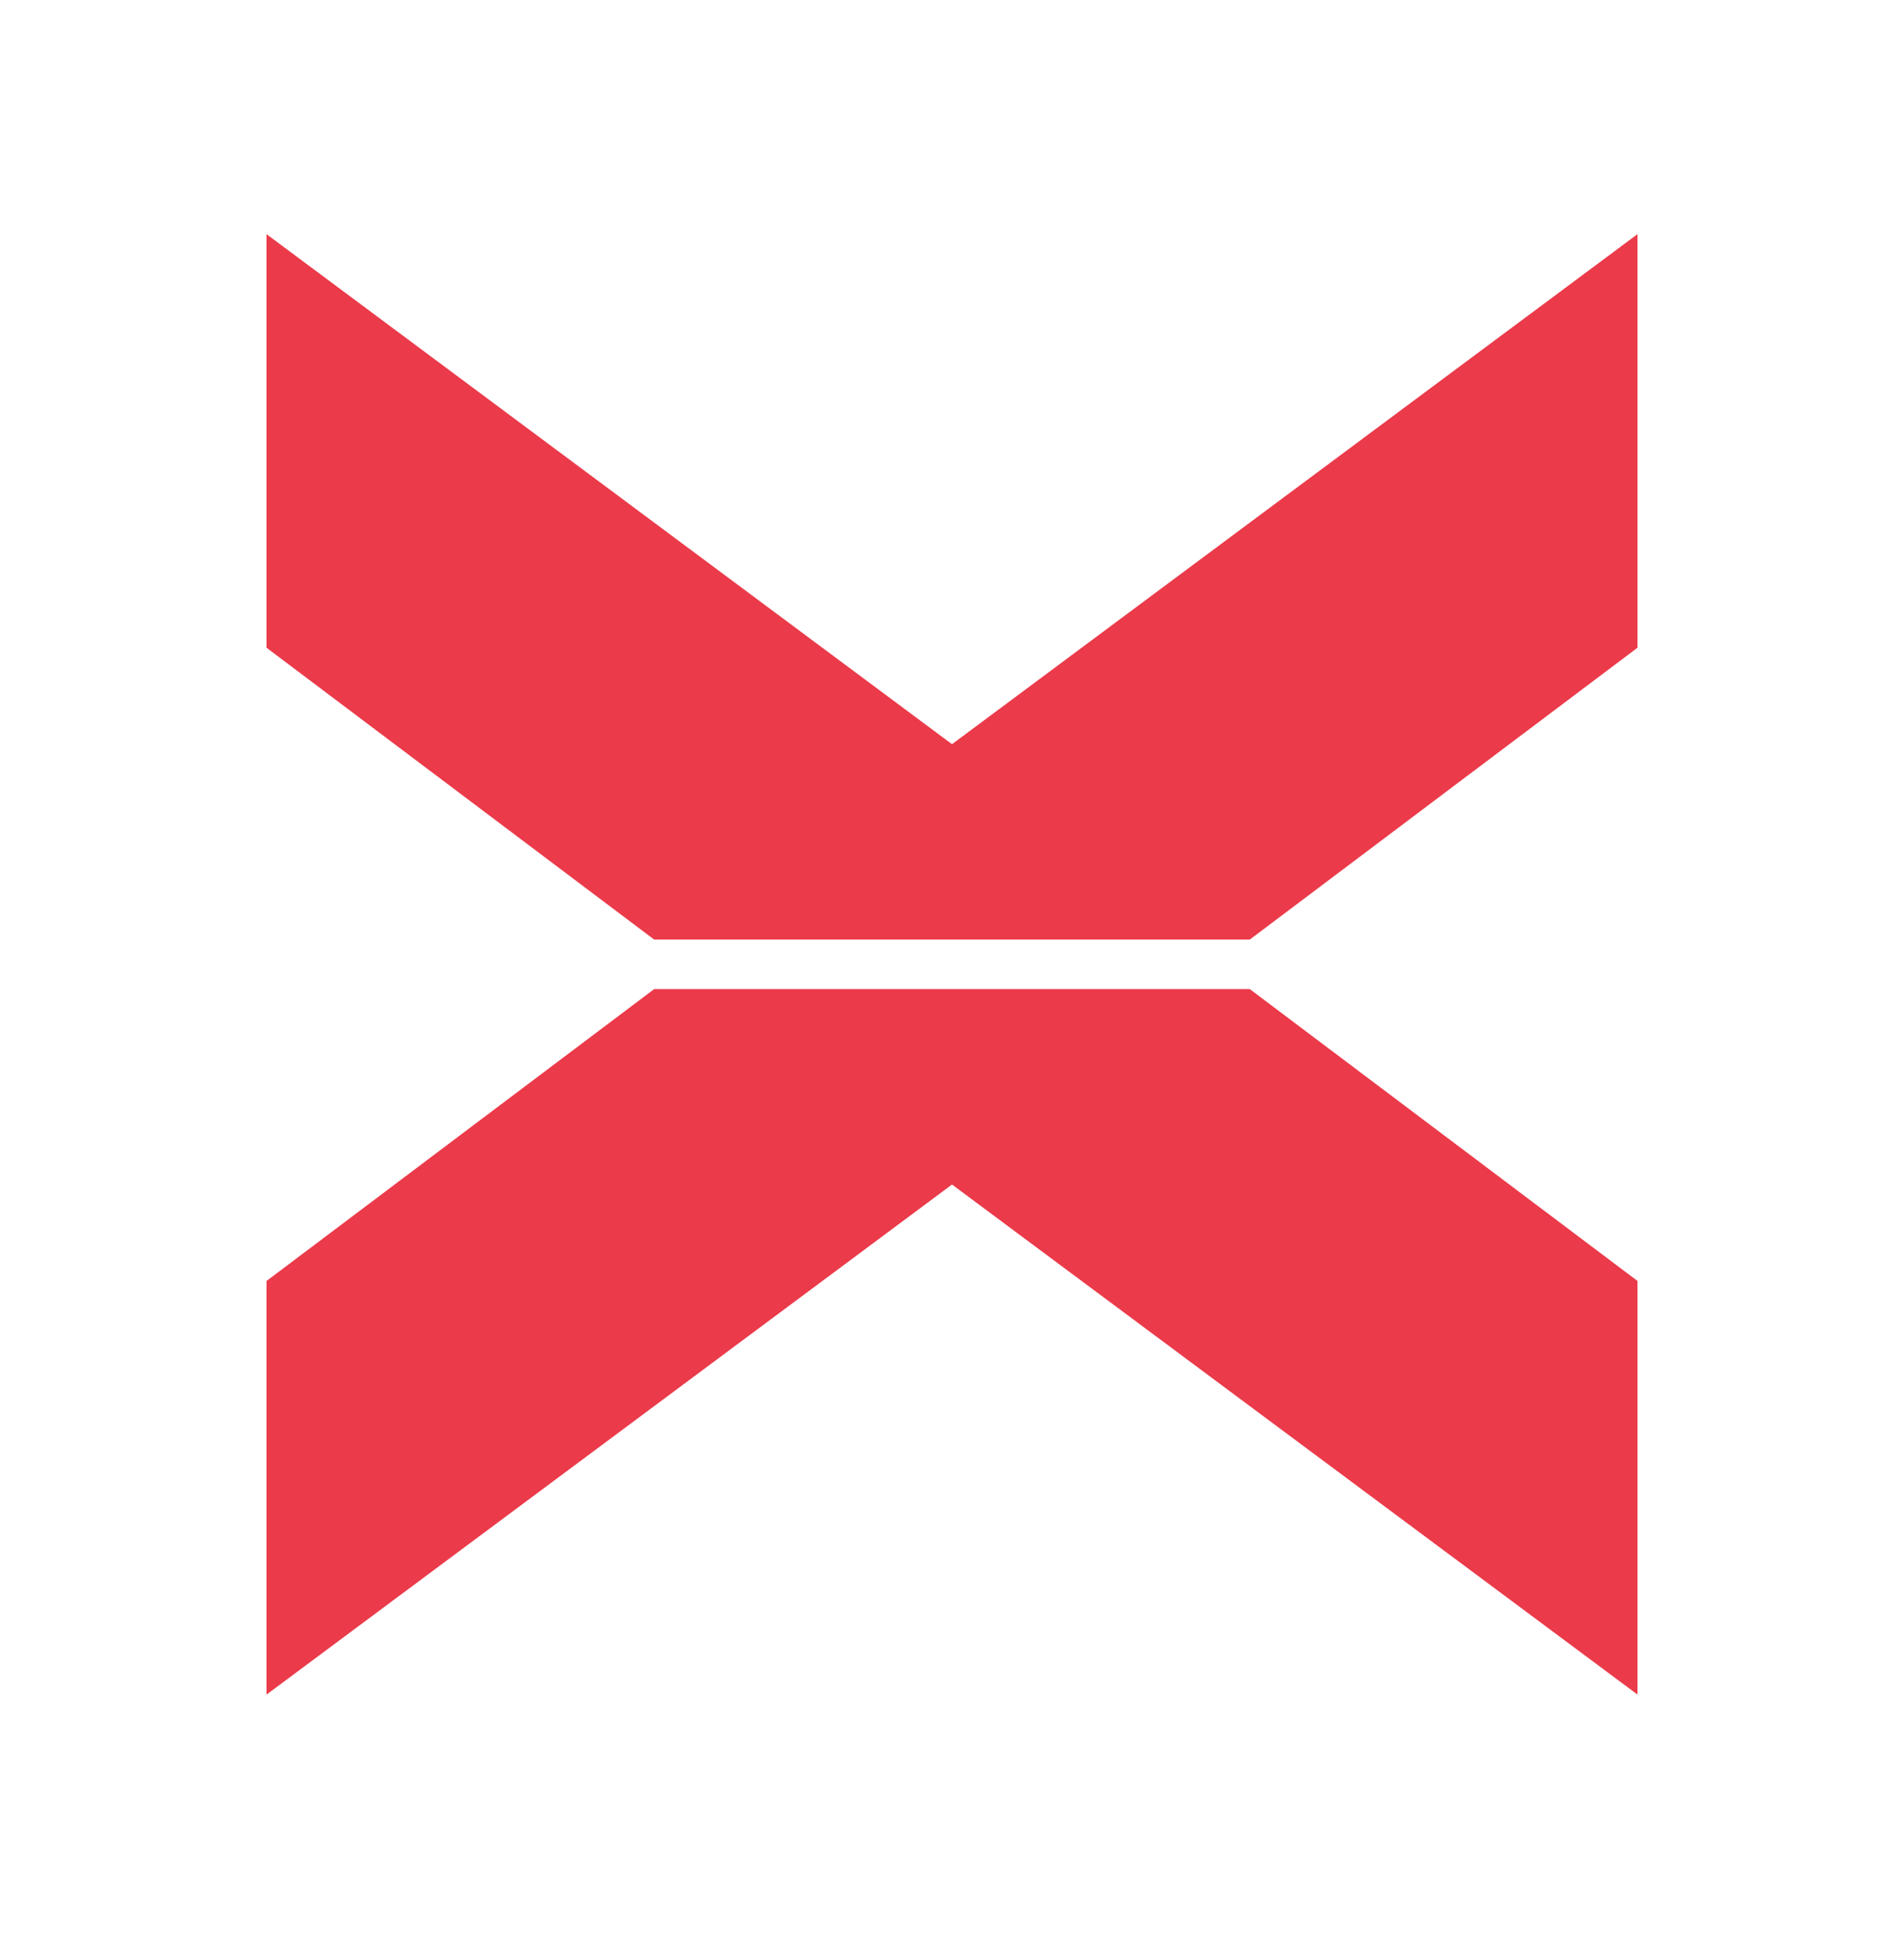 <svg xmlns="http://www.w3.org/2000/svg" fill="none" class="navbar_logo" viewBox="-4 -4 40 41"><path fill="#EB3A4A" d="M30.4.918v8.685l-8.144 6.128H9.743L1.6 9.603V.918L16 11.628zM30.4 31.585v-8.686l-8.144-6.128H9.743L1.6 22.9v8.686L16 20.875z"/></svg>